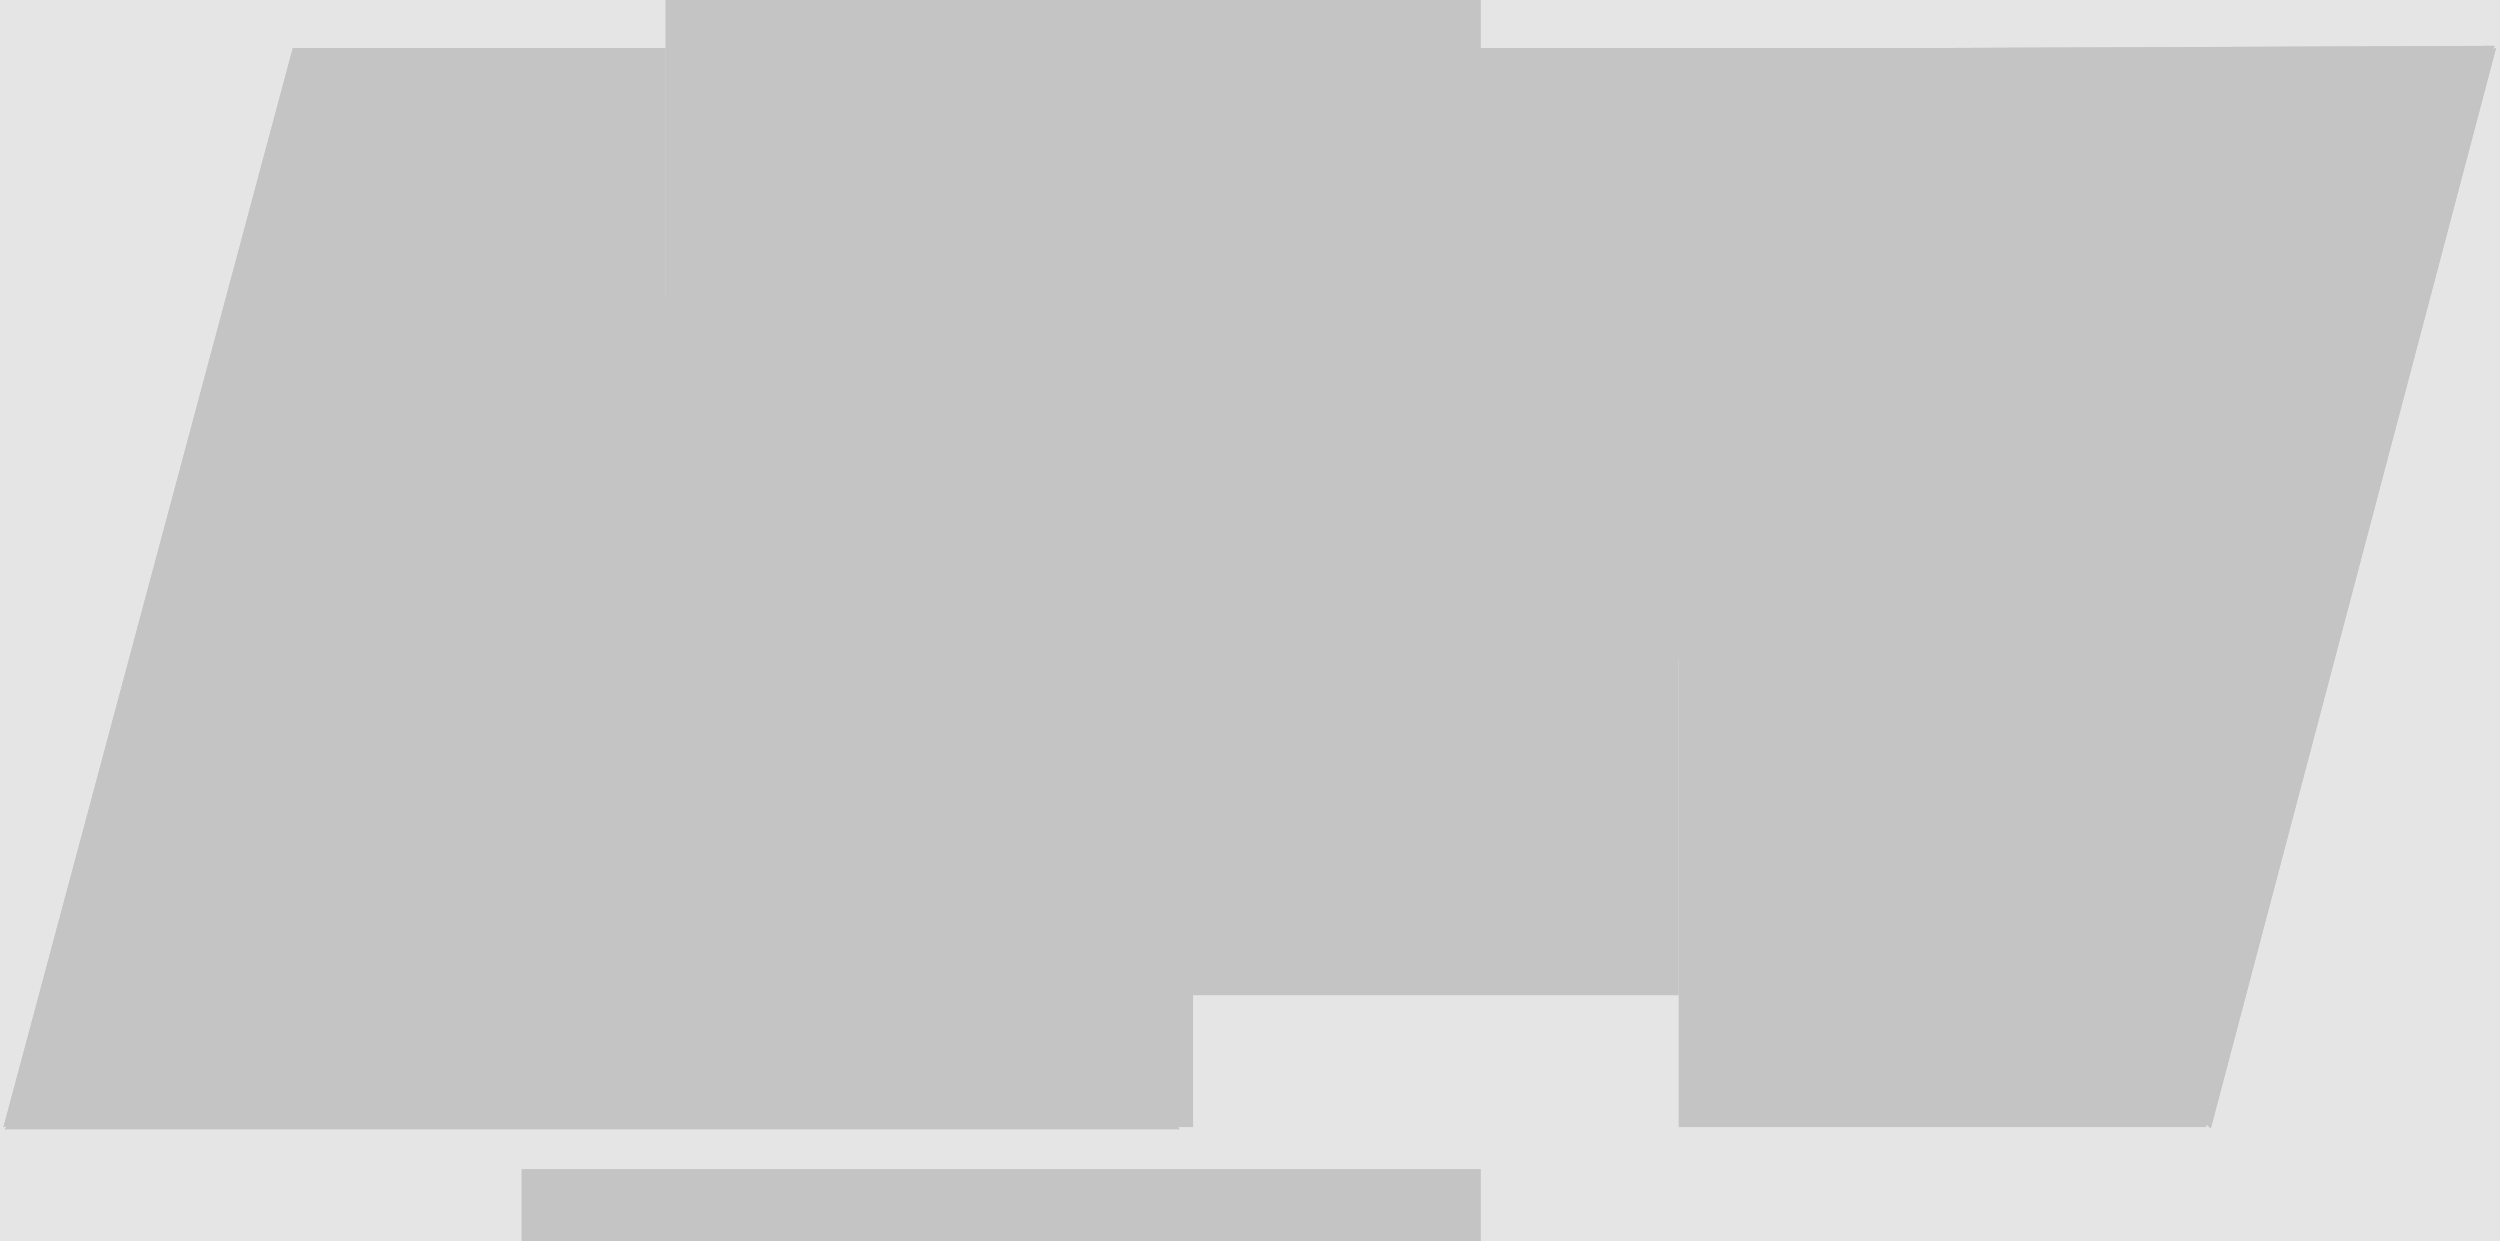 <svg width="417" height="207" viewBox="0 0 417 207" fill="none" xmlns="http://www.w3.org/2000/svg">
<rect width="417" height="207" fill="#E5E5E5"/>
<rect x="49" y="8" width="62" height="180" fill="#C4C4C4"/>
<rect x="111" y="8" width="88" height="180" fill="#C4C4C4"/>
<rect x="192" y="8" width="88" height="158" fill="#C4C4C4"/>
<rect x="280" y="8" width="88" height="180" fill="#C4C4C4"/>
<rect x="111" width="136" height="76" fill="#C4C4C4"/>
<rect x="87" y="195" width="160" height="12" fill="#C4C4C4"/>
<path d="M48.858 7.959L188.258 131.721L0.577 188.011L48.858 7.959Z" fill="#C4C4C4"/>
<path d="M98.767 29.757L196.737 188.349H0.797L98.767 29.757Z" fill="#C4C4C4"/>
<path d="M48.858 7.959L188.258 131.721L0.577 188.011L48.858 7.959Z" fill="#C4C4C4"/>
<path d="M98.767 29.757L196.737 188.349H0.797L98.767 29.757Z" fill="#C4C4C4"/>
<path d="M368.758 188.222L228.882 64.999L416.345 7.987L368.758 188.222Z" fill="#C4C4C4"/>
<path d="M318.765 166.617L220.185 8.404L416.124 7.649L318.765 166.617Z" fill="#C4C4C4"/>
<path d="M368.758 188.222L228.882 64.999L416.345 7.987L368.758 188.222Z" fill="#C4C4C4"/>
<path d="M318.765 166.617L220.185 8.404L416.124 7.649L318.765 166.617Z" fill="#C4C4C4"/>
</svg>
